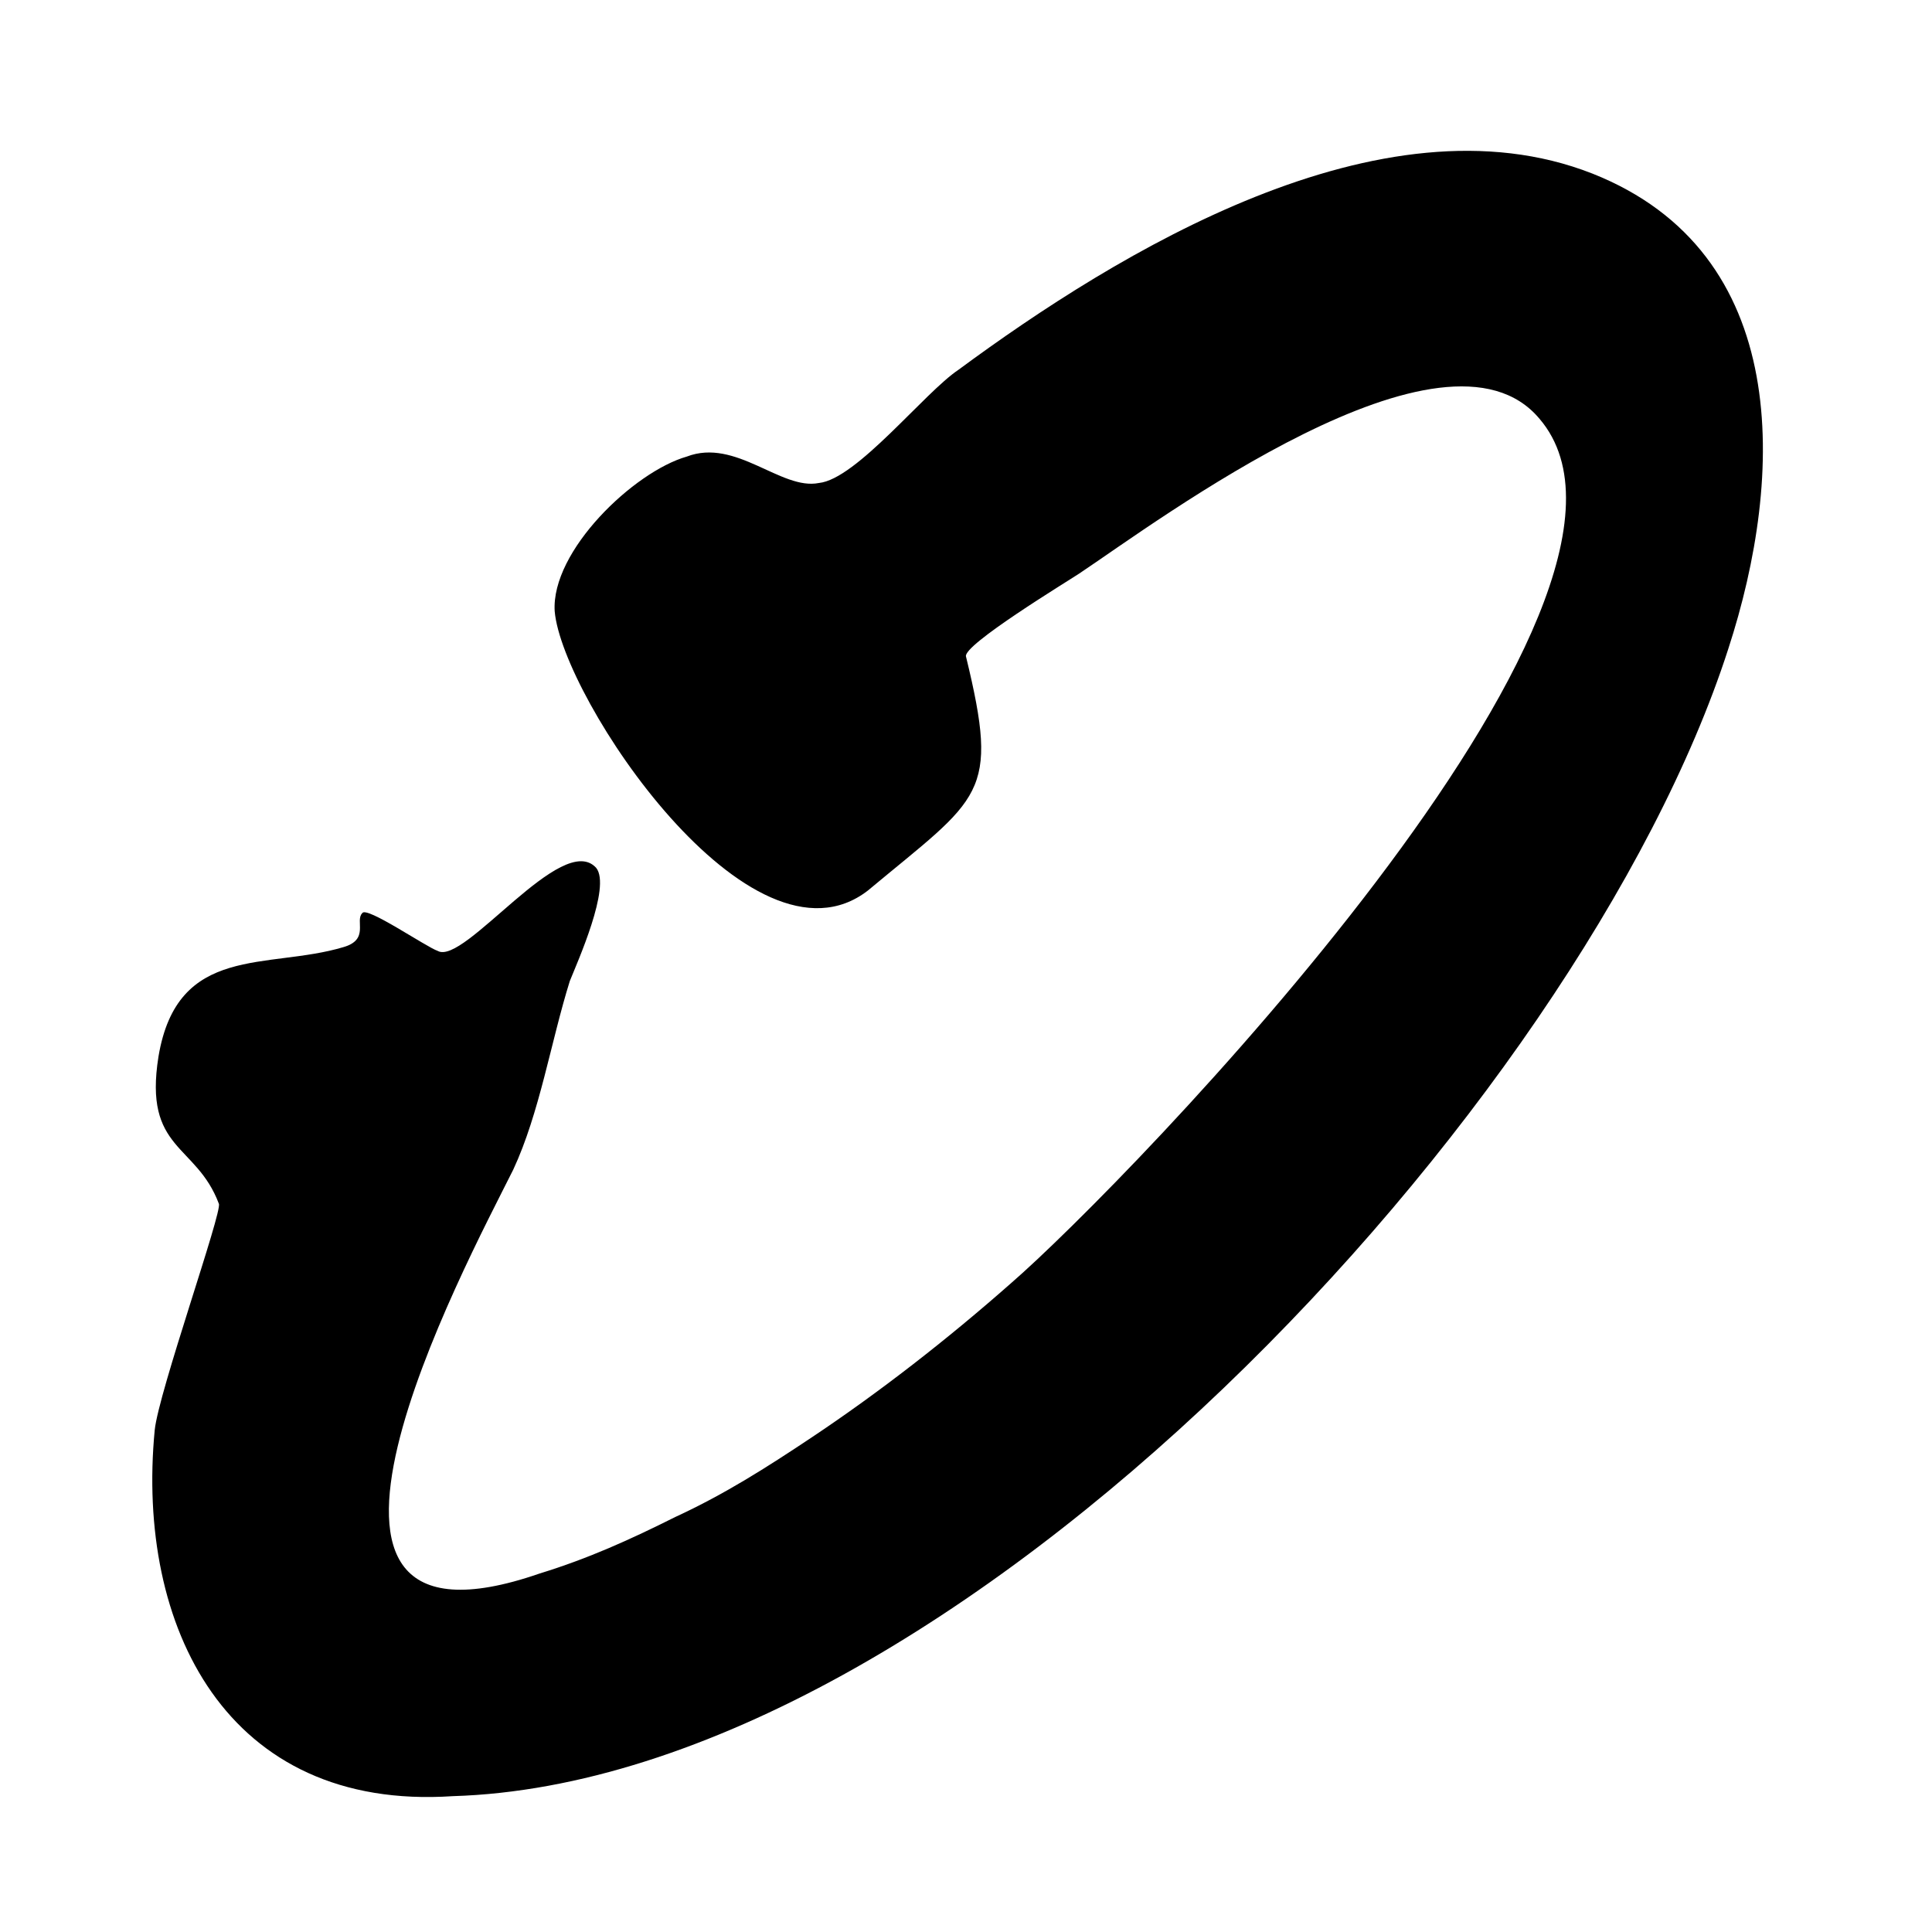<?xml version="1.0" encoding="utf-8"?>
<svg version="1.1" xmlns="http://www.w3.org/2000/svg" xmlns:xlink="http://www.w3.org/1999/xlink"
   viewBox="0 0 512 512" xml:space="preserve">
<path d="M120,476c-60,4-84-45-79-97,1-10,18-58,17-60-6-16-20-14-16-39,5-30,29-23,49-29,7-2,3-7,5-9,1-2,17,9,20,10,7,4,33-32,42-22,4,5-5,25-7,30-5,16-8,35-15,50-13,26-71,134,7,107,13-4,24-9,36-15,13-6,24-13,36-21,18-12,36-26,53-41,30-26,181-181,140-229-25-30-101,27-122,41-3,2-31,19-30,22,9,37,4,37-26,62-31,24-81-51-83-74-1-16,21-37,35-41,13-5,25,9,35,7,10-1,28-24,37-30,42-31,112-74,168-52,53,21,51,80,36,126-39,121-205,300-338,304z" fill="currentColor"/>
</svg>